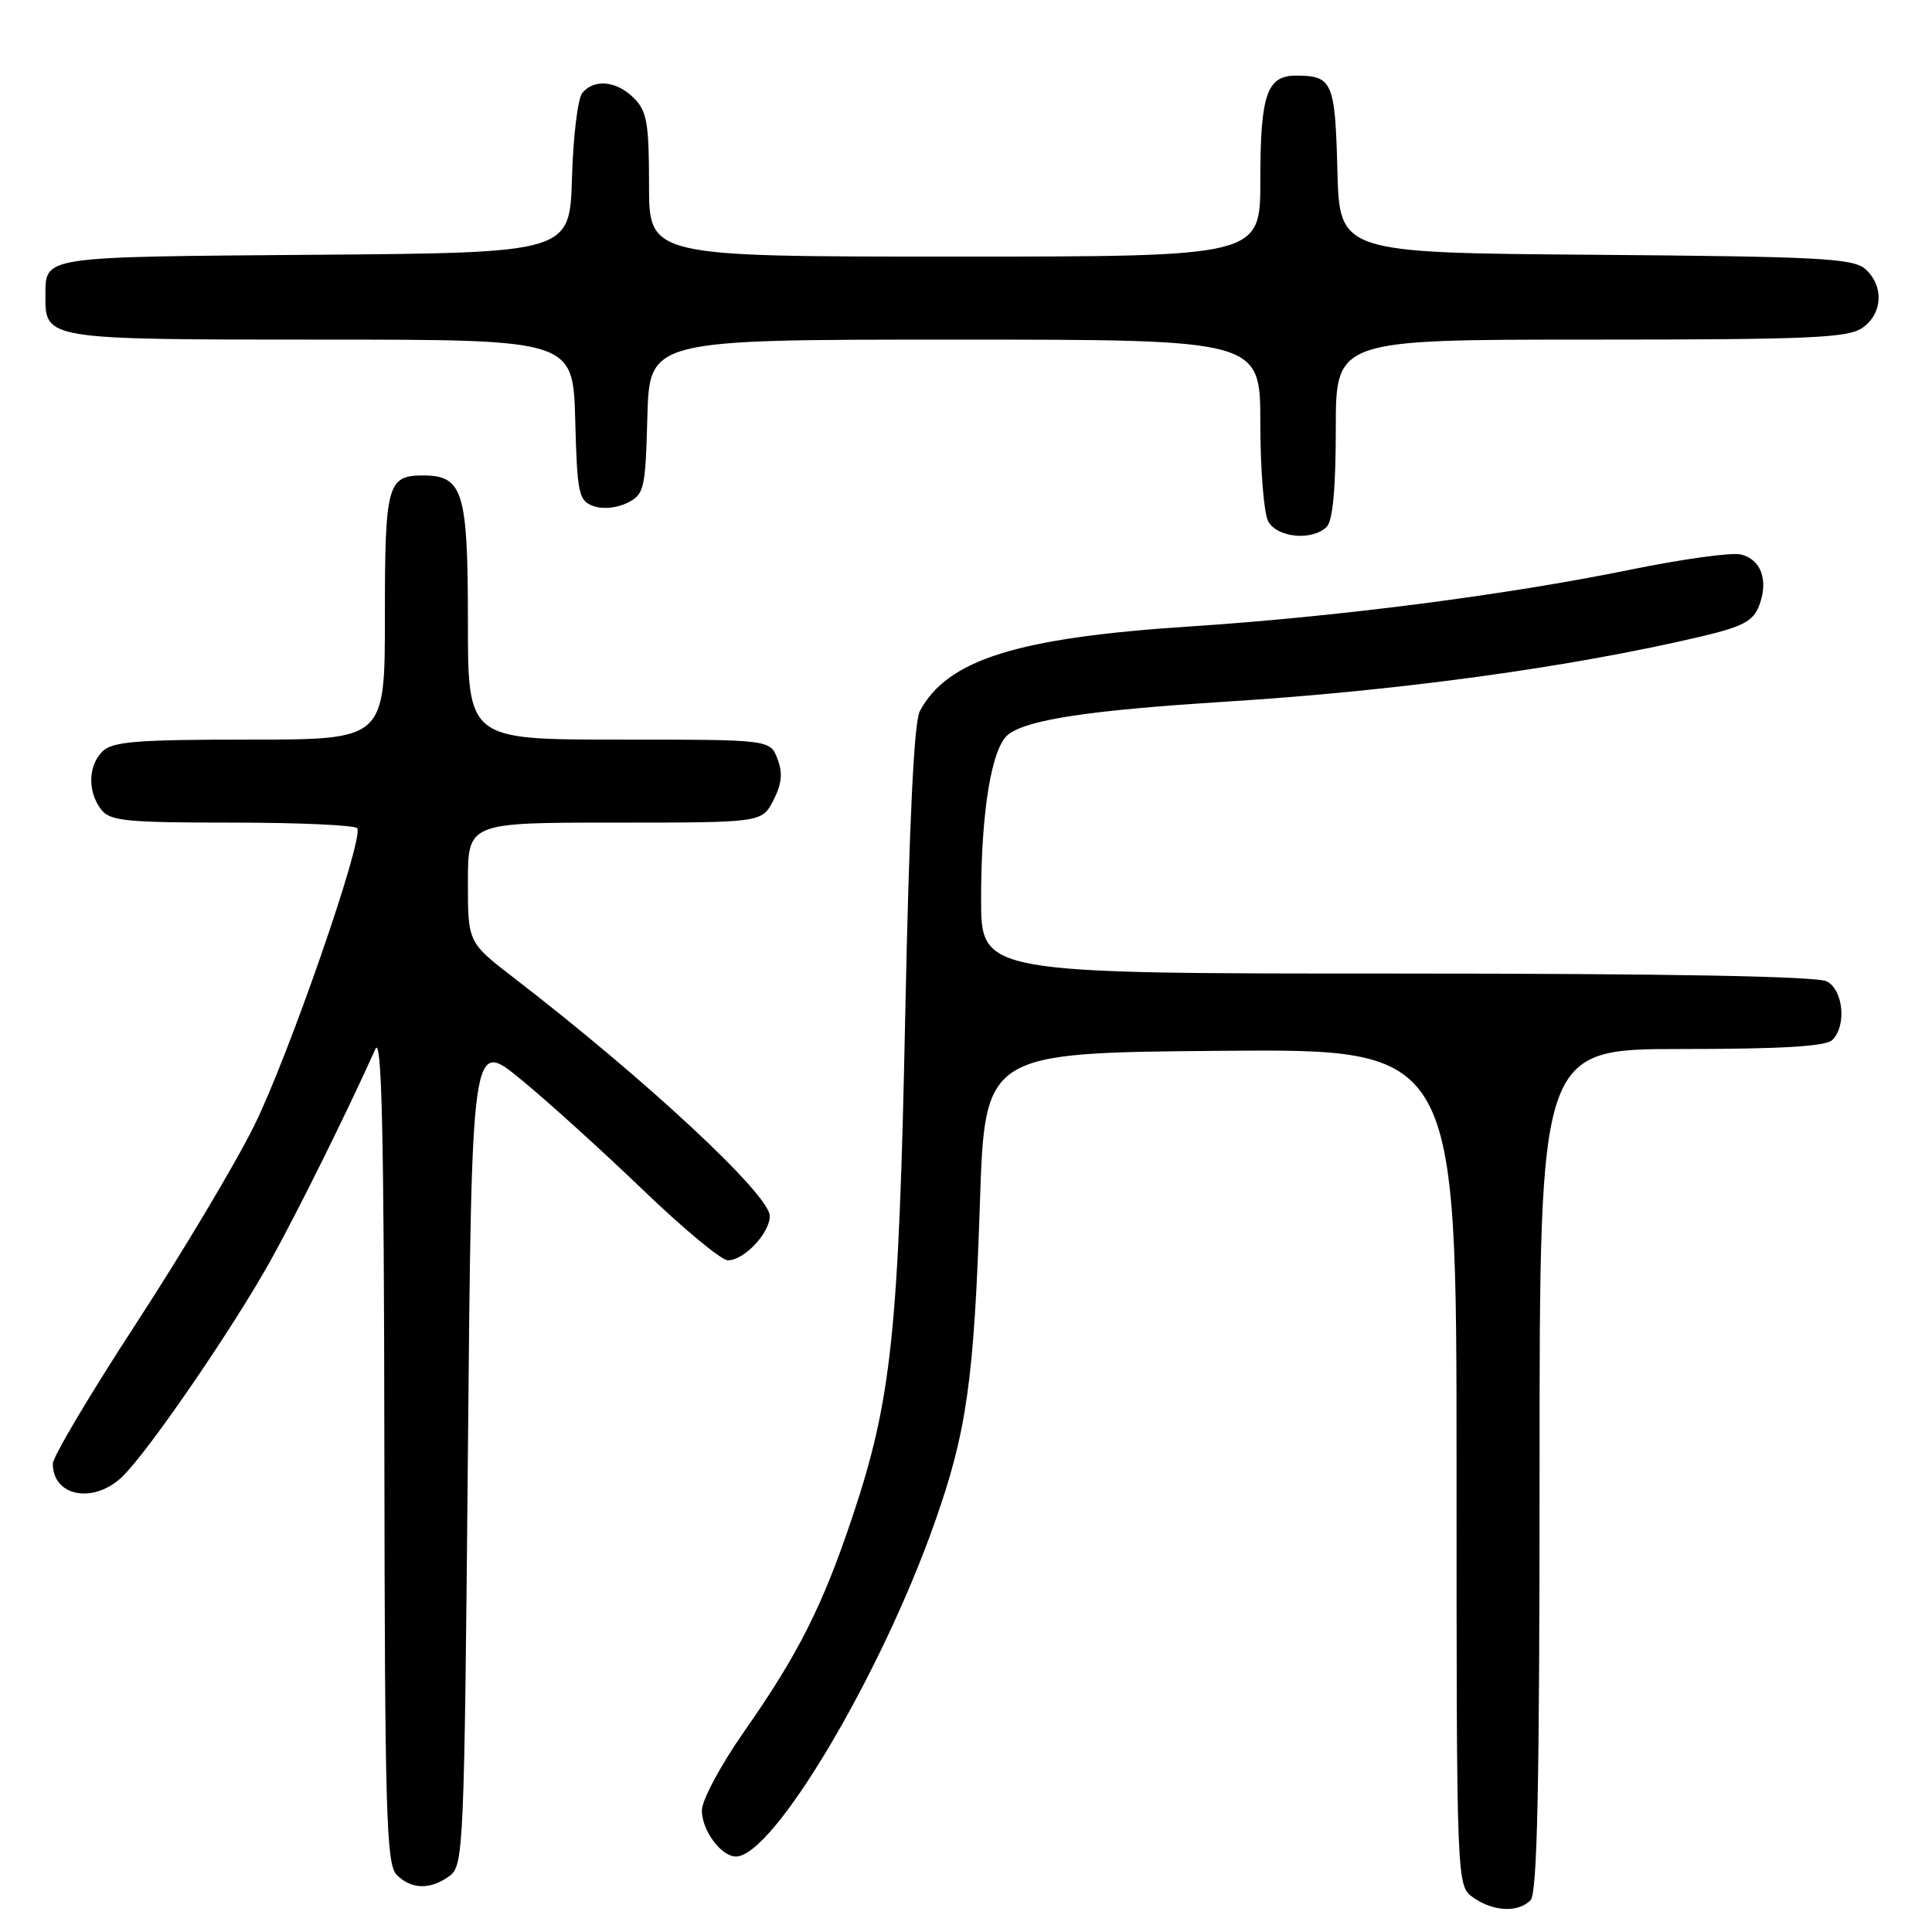 <?xml version="1.0" encoding="UTF-8" standalone="no"?>
<!DOCTYPE svg PUBLIC "-//W3C//DTD SVG 1.1//EN" "http://www.w3.org/Graphics/SVG/1.1/DTD/svg11.dtd" >
<svg xmlns="http://www.w3.org/2000/svg" xmlns:xlink="http://www.w3.org/1999/xlink" version="1.1" viewBox="0 0 256 256">
 <g >
 <path fill="currentColor"
d=" M 202.80 251.80 C 203.70 250.90 204.00 236.87 204.00 194.80 C 204.00 139.00 204.00 139.00 222.80 139.00 C 236.09 139.00 241.95 138.65 242.80 137.80 C 244.70 135.90 244.26 131.21 242.07 130.04 C 240.80 129.36 221.11 129.00 185.07 129.00 C 130.00 129.00 130.00 129.00 130.00 119.14 C 130.00 107.41 131.41 98.96 133.64 97.29 C 136.28 95.33 144.44 94.11 162.50 92.97 C 185.41 91.53 208.11 88.41 225.32 84.36 C 230.95 83.03 232.31 82.31 233.10 80.24 C 234.36 76.91 233.37 74.13 230.68 73.47 C 229.48 73.17 222.90 74.08 216.06 75.48 C 199.57 78.85 177.17 81.74 157.51 83.02 C 134.75 84.51 125.52 87.41 121.88 94.23 C 121.11 95.65 120.47 109.11 119.95 134.44 C 119.10 176.44 118.15 185.48 112.94 201.01 C 109.01 212.78 105.74 219.26 98.58 229.47 C 95.50 233.88 93.00 238.54 93.00 239.89 C 93.00 242.54 95.56 246.00 97.52 246.00 C 102.44 246.00 116.70 222.04 123.87 201.70 C 128.09 189.75 129.07 182.86 129.84 159.50 C 130.50 139.50 130.50 139.50 161.75 139.24 C 193.00 138.97 193.00 138.97 193.00 194.43 C 193.00 249.89 193.00 249.89 195.22 251.44 C 197.88 253.30 201.14 253.46 202.80 251.80 Z  M 59.56 248.58 C 61.43 247.21 61.52 245.15 62.00 192.42 C 62.50 137.67 62.50 137.67 69.00 143.01 C 72.58 145.94 79.86 152.54 85.20 157.67 C 90.53 162.80 95.59 167.00 96.45 167.00 C 98.59 167.00 102.00 163.40 102.00 161.13 C 102.00 158.31 85.59 143.04 68.14 129.61 C 62.00 124.88 62.00 124.88 62.00 116.94 C 62.00 109.00 62.00 109.00 81.47 109.00 C 100.95 109.00 100.95 109.00 102.47 106.06 C 103.59 103.89 103.74 102.44 103.02 100.56 C 102.05 98.00 102.05 98.00 82.02 98.00 C 62.00 98.00 62.00 98.00 62.00 82.33 C 62.00 65.11 61.35 63.00 56.05 63.00 C 51.32 63.00 51.00 64.20 51.00 81.70 C 51.00 98.00 51.00 98.00 33.07 98.00 C 18.11 98.00 14.88 98.26 13.57 99.57 C 11.67 101.47 11.59 104.87 13.39 107.25 C 14.56 108.79 16.66 109.00 30.80 109.00 C 39.65 109.00 47.09 109.34 47.34 109.75 C 48.22 111.19 38.19 140.10 33.63 149.26 C 31.11 154.34 24.08 166.10 18.02 175.40 C 11.96 184.69 7.00 193.04 7.00 193.95 C 7.00 198.26 12.31 199.31 16.12 195.75 C 19.44 192.65 30.82 176.08 35.87 167.00 C 39.47 160.52 46.09 147.16 49.74 139.00 C 50.59 137.12 50.88 150.09 50.93 191.68 C 50.99 240.45 51.18 247.04 52.57 248.43 C 54.52 250.38 57.02 250.43 59.56 248.58 Z  M 175.80 69.80 C 176.60 69.00 177.00 64.64 177.00 56.80 C 177.00 45.00 177.00 45.00 210.78 45.00 C 239.73 45.00 244.87 44.78 246.78 43.44 C 249.47 41.56 249.66 37.91 247.19 35.67 C 245.59 34.23 241.26 34.00 211.44 33.76 C 177.50 33.50 177.50 33.50 177.21 22.54 C 176.91 10.87 176.55 10.04 171.79 10.02 C 167.86 9.99 167.00 12.49 167.00 23.93 C 167.00 34.00 167.00 34.00 126.50 34.00 C 86.00 34.00 86.00 34.00 86.00 24.50 C 86.00 16.33 85.72 14.72 84.00 13.00 C 81.71 10.71 78.74 10.41 77.16 12.31 C 76.56 13.02 75.95 18.09 75.79 23.56 C 75.50 33.50 75.50 33.50 41.55 33.76 C 5.24 34.05 6.05 33.92 6.02 39.18 C 5.98 44.99 6.01 45.00 42.54 45.00 C 75.93 45.00 75.93 45.00 76.22 55.64 C 76.48 65.41 76.67 66.34 78.61 67.05 C 79.83 67.50 81.71 67.33 83.11 66.64 C 85.37 65.51 85.52 64.87 85.78 55.22 C 86.07 45.00 86.07 45.00 126.53 45.00 C 167.00 45.00 167.00 45.00 167.00 56.07 C 167.00 62.15 167.47 68.00 168.04 69.07 C 169.21 71.26 173.90 71.70 175.80 69.80 Z "/>
</g>
</svg>